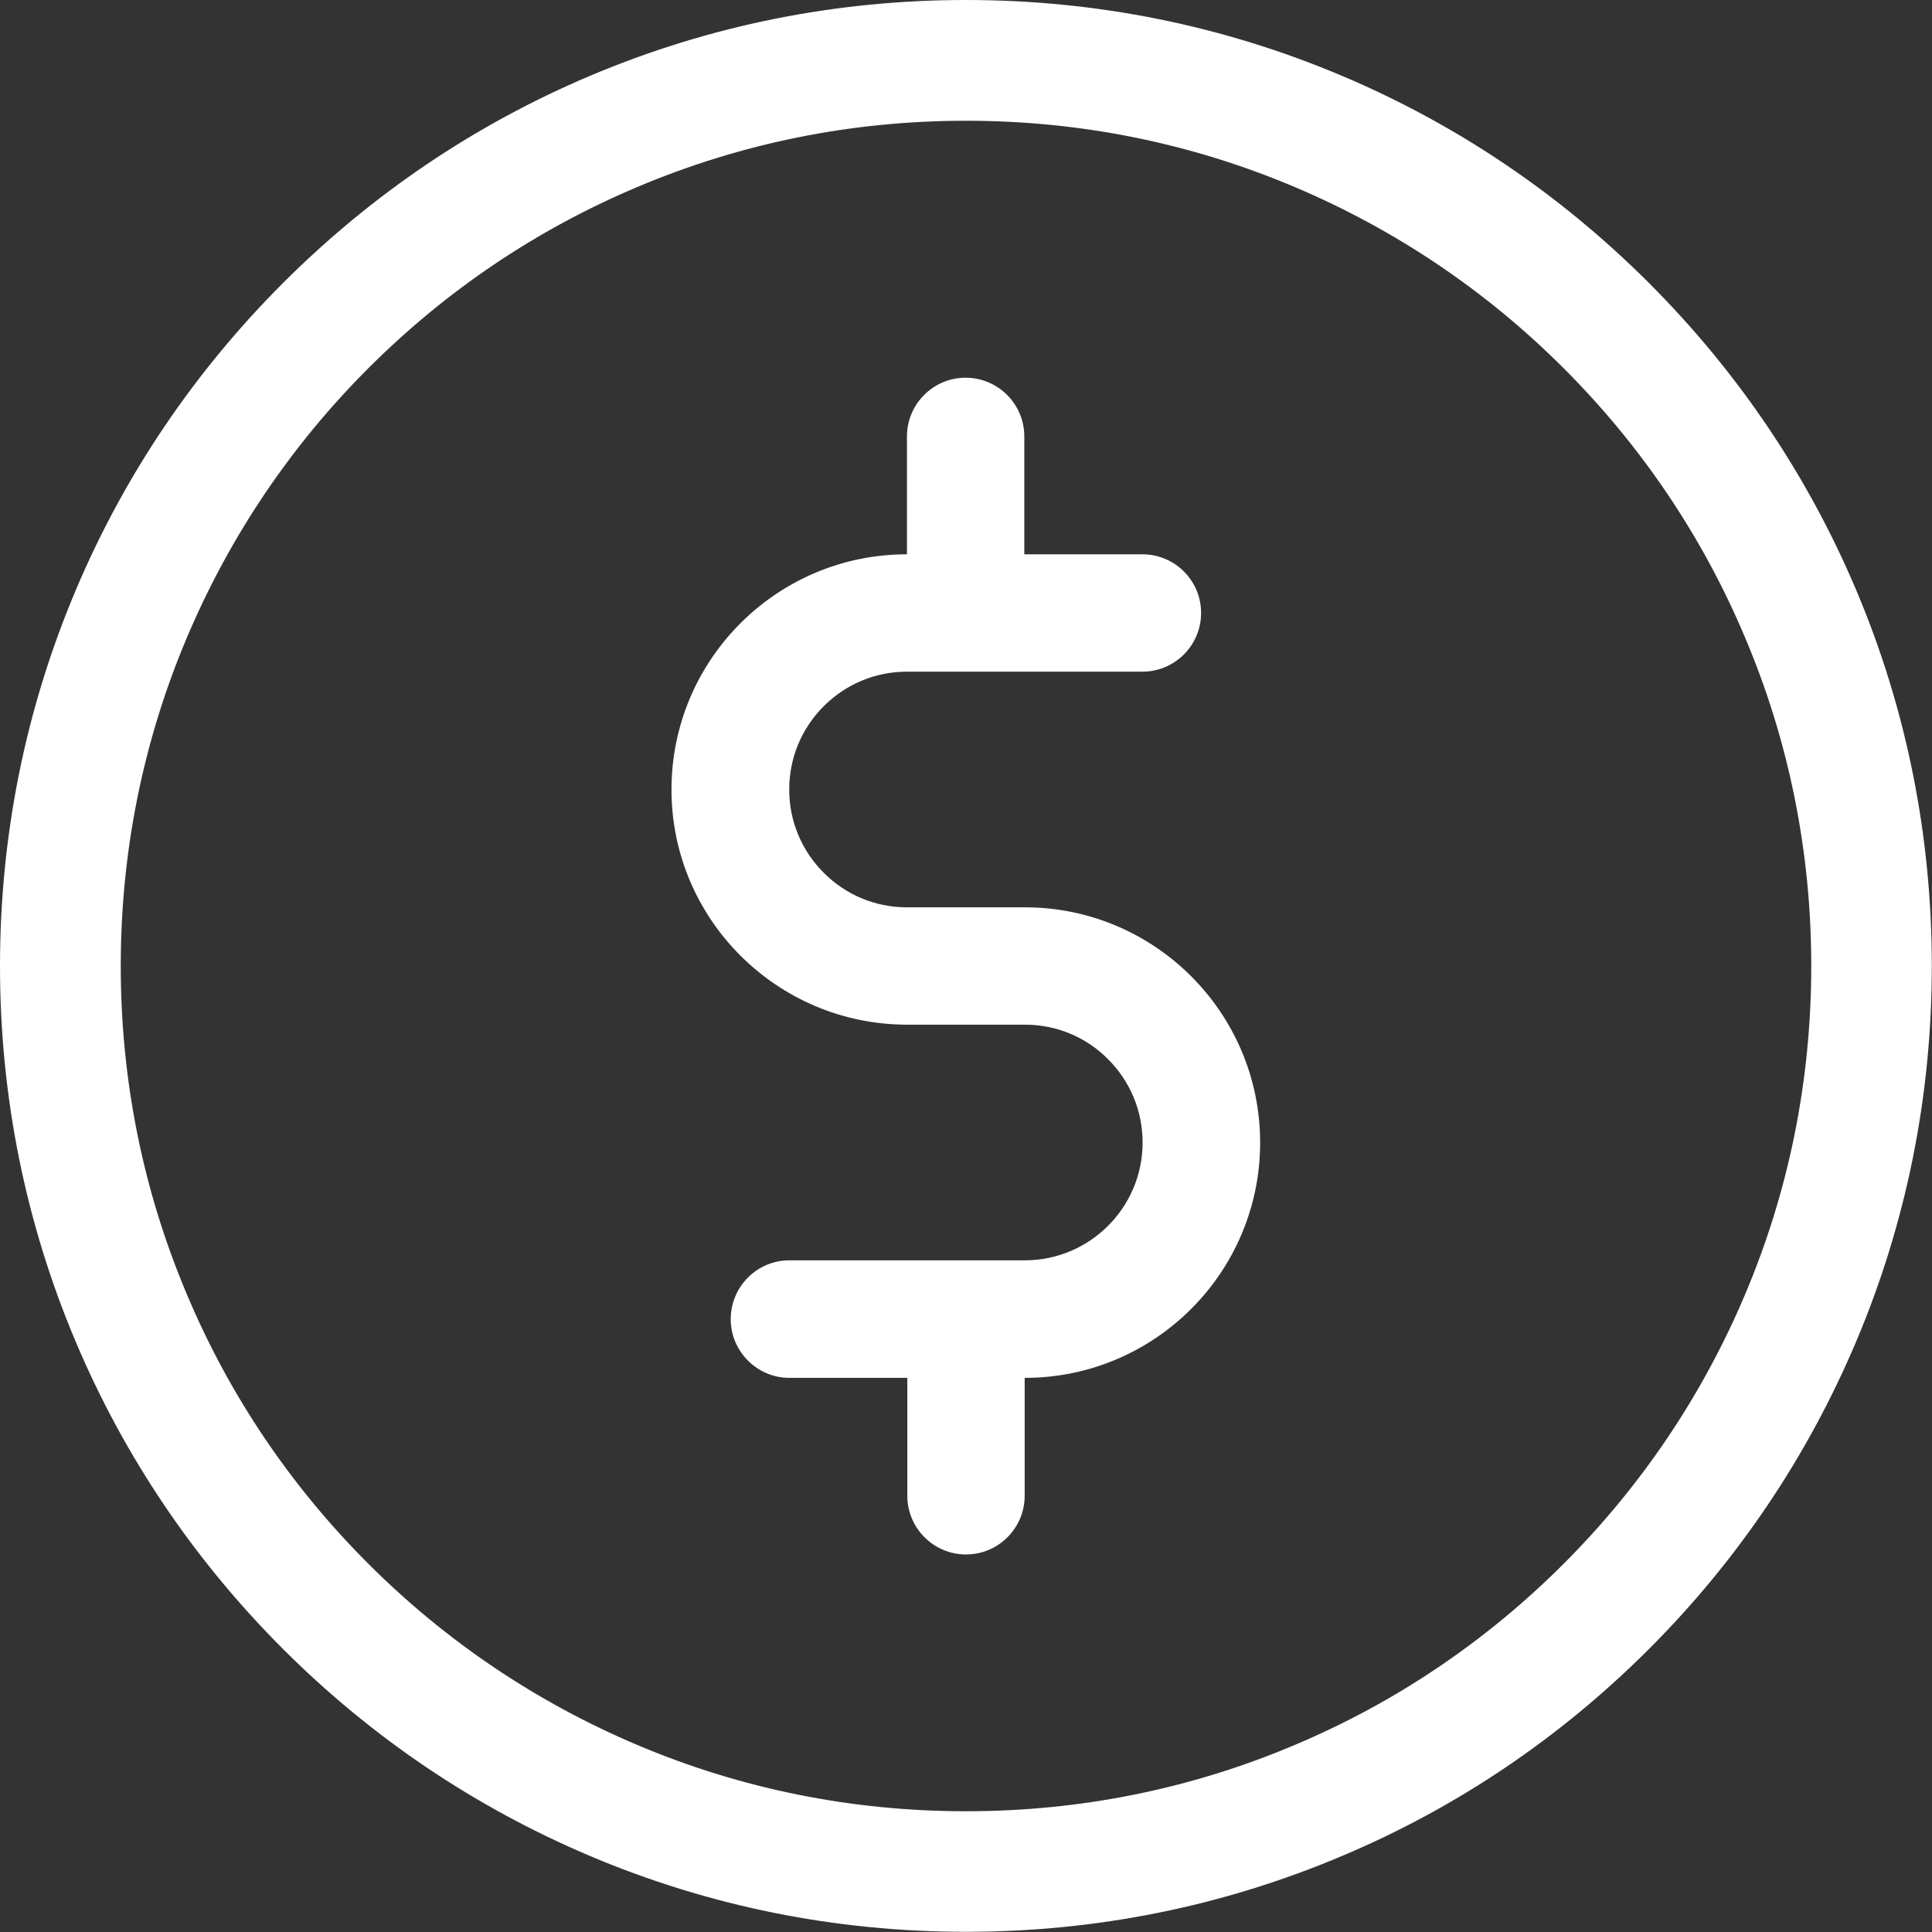 <!-- Generated by IcoMoon.io -->
<svg version="1.1" xmlns="http://www.w3.org/2000/svg" width="512" height="512" viewBox="0 0 512 512">
<rect x="0" y="0" width="512" height="512" fill="#333333" stroke="none"/>
<title></title>
<style type="text/css">
	path{fill:#fff;}
</style>
<g id="icomoon-ignore">
</g>
<path d="M491.9 156.35c-12.9-30.5-31.4-57.85-54.9-81.35s-50.85-42-81.35-54.9c-31.55-13.35-65.1-20.1-99.65-20.1s-68.1 6.75-99.65 20.1c-30.5 12.9-57.85 31.4-81.35 54.9s-42 50.85-54.9 81.35c-13.35 31.55-20.1 65.1-20.1 99.65s6.75 68.1 20.1 99.65c12.9 30.5 31.4 57.85 54.9 81.35s50.9 41.95 81.35 54.85c31.55 13.35 65.1 20.1 99.65 20.1s68.1-6.75 99.65-20.1c30.5-12.85 57.85-31.35 81.35-54.85s41.95-50.9 54.85-81.35c13.35-31.55 20.1-65.1 20.1-99.65s-6.7-68.1-20.050-99.65zM462.4 343.2c-11.3 26.65-27.45 50.65-48 71.2-20.6 20.6-44.55 36.75-71.2 48-27.6 11.7-56.95 17.6-87.2 17.6s-59.6-5.9-87.2-17.6c-26.65-11.3-50.65-27.45-71.2-48-20.6-20.6-36.75-44.55-48-71.2-11.7-27.6-17.6-56.95-17.6-87.2s5.9-59.6 17.6-87.2c11.3-26.65 27.45-50.65 48-71.2 20.6-20.6 44.55-36.75 71.2-48 27.6-11.7 56.95-17.6 87.2-17.6s59.6 5.9 87.2 17.6c26.65 11.3 50.65 27.45 71.2 48 20.6 20.6 36.75 44.55 48 71.2 11.7 27.6 17.6 56.95 17.6 87.2s-5.9 59.6-17.6 87.2zM271.6 240.45h-31.2c0 0 0 0-0.050 0-8.35 0-16.15-3.25-22.050-9.15s-9.15-13.75-9.15-22.050c0-8.35 3.25-16.2 9.15-22.1s13.75-9.15 22.050-9.15h62.4c0 0 0 0 0 0 8.55 0 15.55-6.95 15.55-15.55 0-4.15-1.6-8.050-4.55-11s-6.85-4.55-11.050-4.55h-31.25v-31.25c0-8.6-7-15.55-15.55-15.55-8.6 0-15.55 7-15.55 15.55v31.25h-0.050c-34.4 0-62.35 27.95-62.35 62.35s28.050 62.3 62.45 62.3h31.2c8.35 0 16.2 3.25 22.050 9.15 5.9 5.9 9.15 13.75 9.15 22.1 0 17.2-14 31.2-31.2 31.2h-62.4c-8.6 0-15.55 7-15.55 15.6 0 8.55 7 15.55 15.55 15.55h31.25v31.25c0 8.6 7 15.55 15.55 15.55 8.6 0 15.55-7 15.55-15.55v-31.25h0.050c34.4 0 62.35-27.95 62.35-62.35s-27.95-62.35-62.35-62.35z"></path>
</svg>
